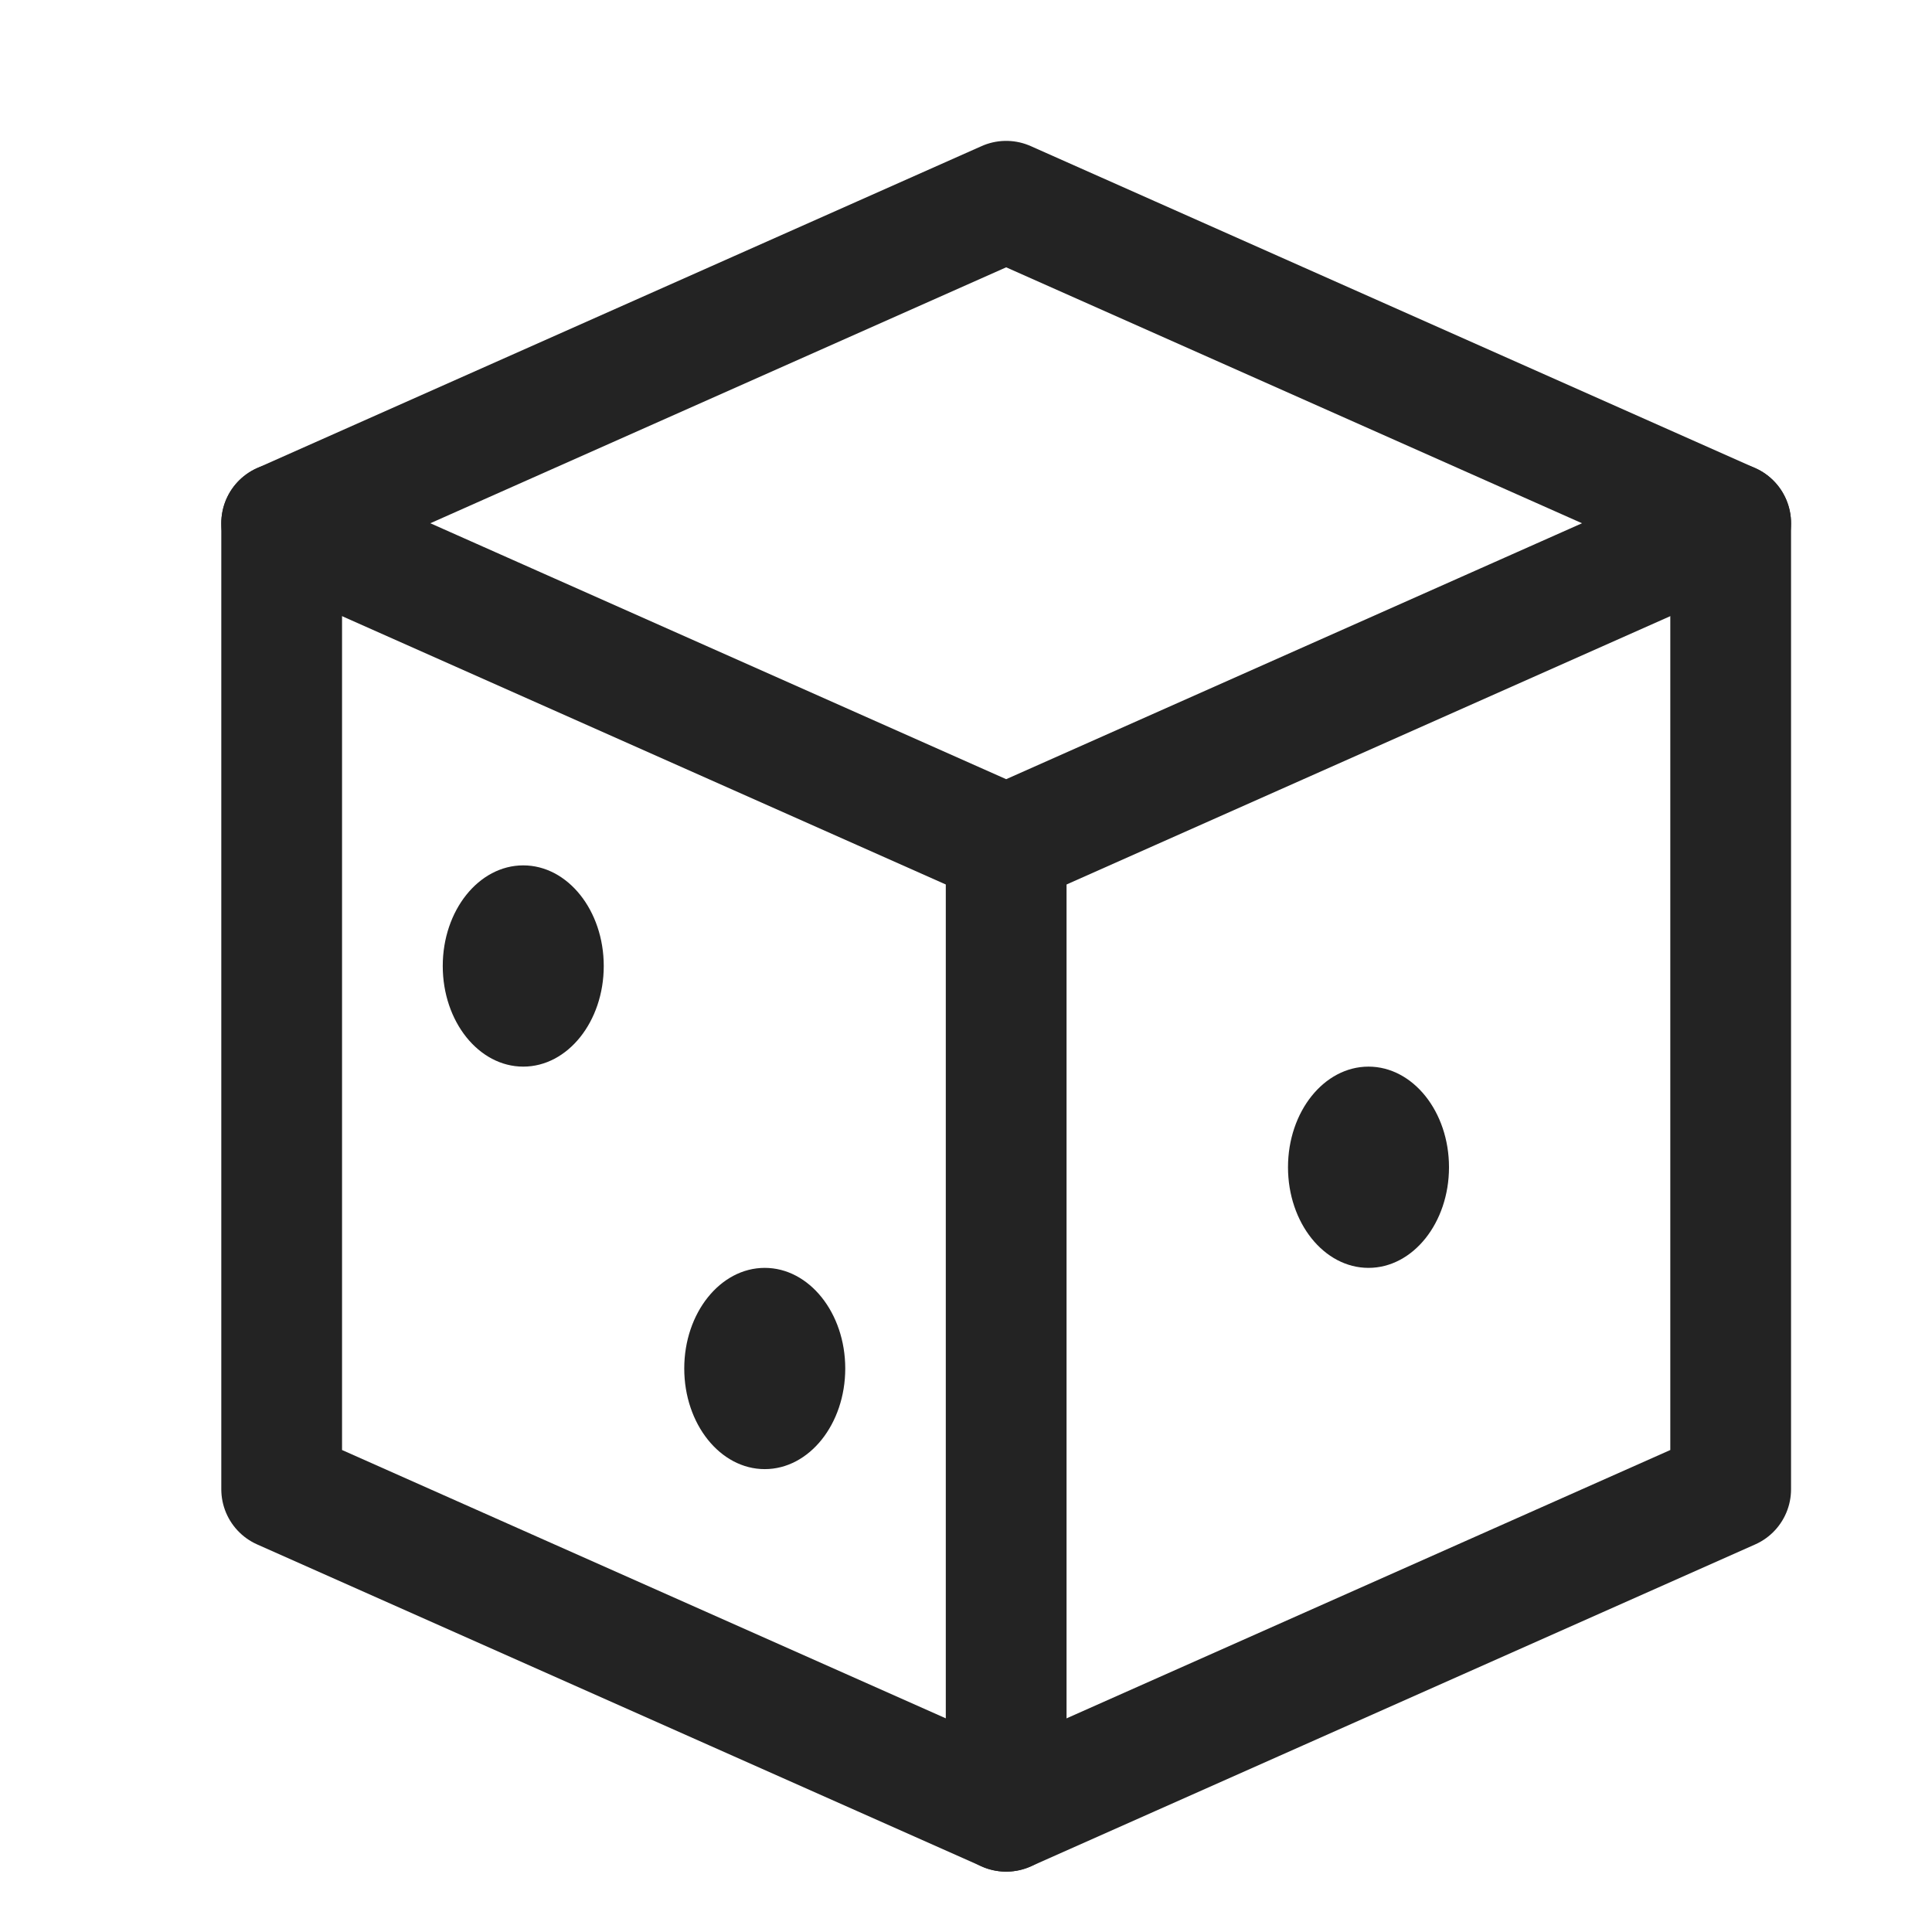 <svg xmlns="http://www.w3.org/2000/svg" viewBox="0 0 24 24" width="24" height="24"><title>dice</title><g class="nc-icon-wrapper" stroke-linecap="round" stroke-linejoin="round" stroke-width="1.5" transform="translate(0.5 0.5)" fill="#232323" stroke="#232323"><polyline data-cap="butt" points="2.999 6 11.999 10 20.999 6" fill="none" stroke="#232323" stroke-miterlimit="10"/><line data-cap="butt" x1="11.999" y1="10" x2="11.999" y2="22" fill="none" stroke="#232323" stroke-miterlimit="10"/><polygon points="20.999 18 11.999 22 2.999 18 2.999 6 11.999 2 20.999 6 20.999 18" fill="none" stroke="#232323" stroke-miterlimit="10"/><ellipse data-color="color-2" data-stroke="none" cx="16.5" cy="14" rx="1" ry="1.25" stroke="none"/><ellipse data-color="color-2" data-stroke="none" cx="6" cy="11.5" rx="1" ry="1.25" stroke="none"/><ellipse data-color="color-2" data-stroke="none" cx="9" cy="16.5" rx="1" ry="1.25" stroke="none"/></g></svg>